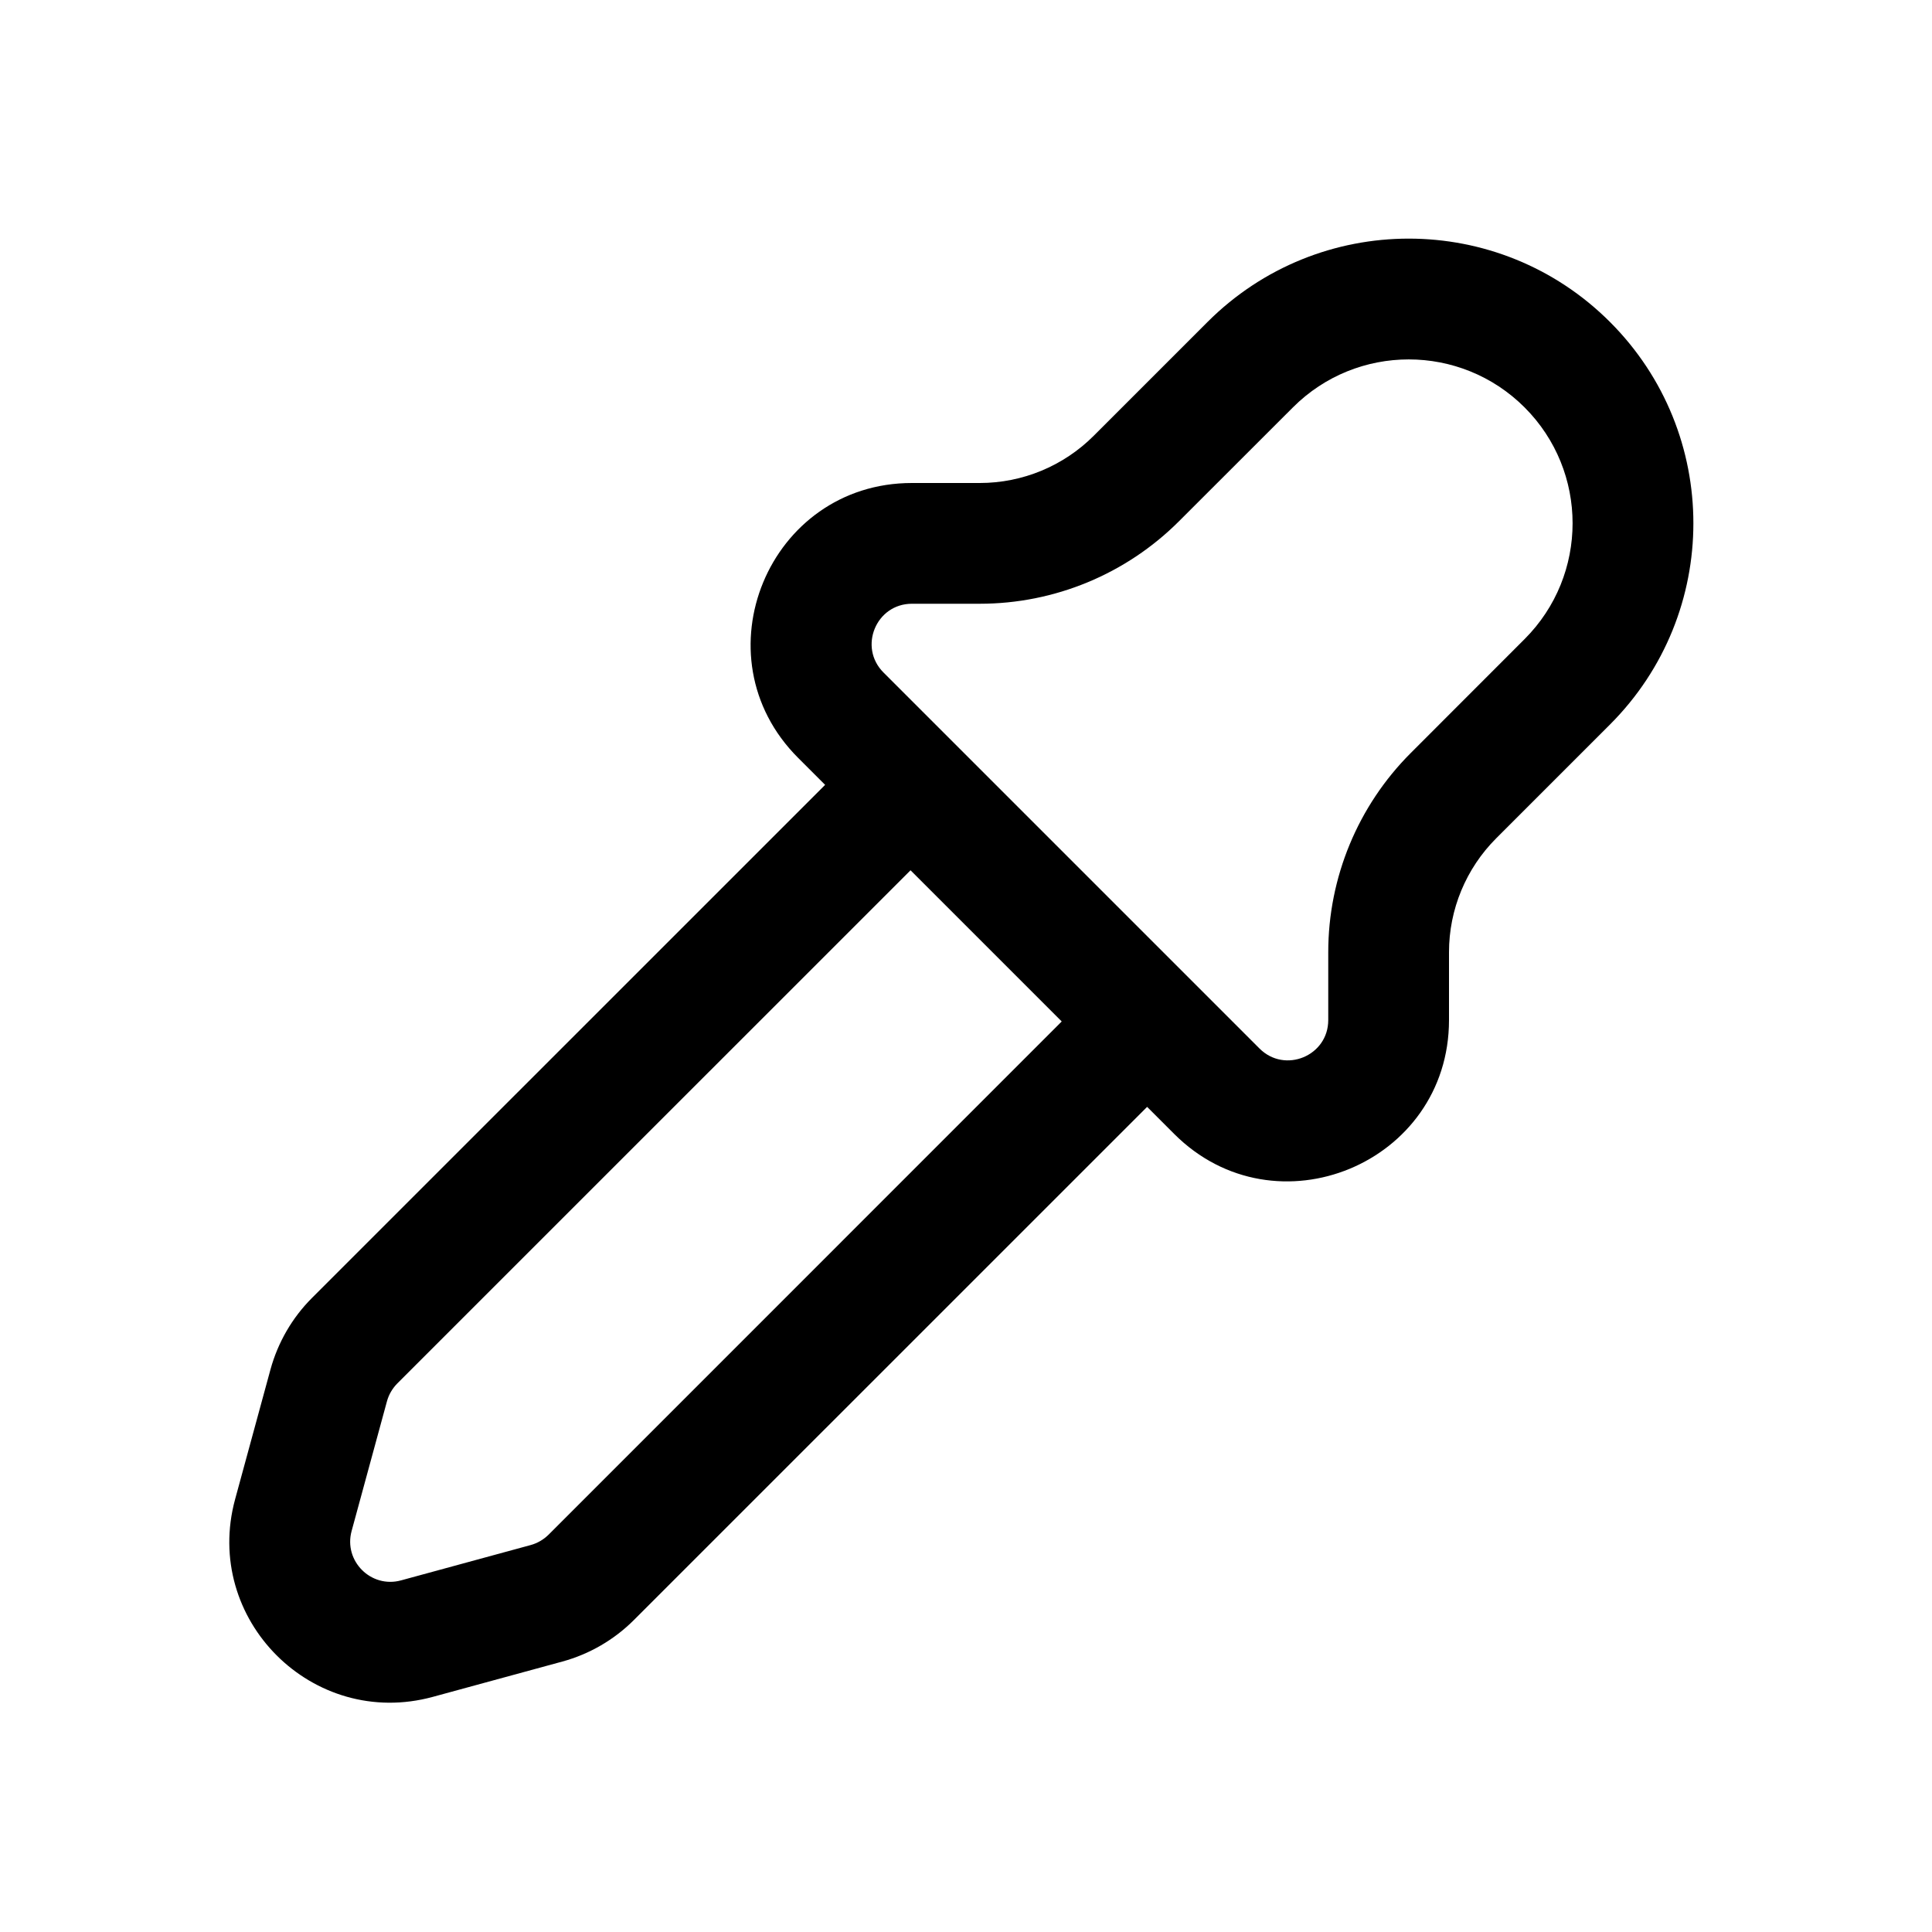 <svg width="24" height="24" viewBox="0 0 24 24" fill="currentColor" xmlns="http://www.w3.org/2000/svg"><path fill-rule="evenodd" clip-rule="evenodd" d="M10.25 9.75L9.914 9.414C8.654 8.154 9.547 6 11.328 6H12.171C12.702 6 13.211 5.789 13.586 5.414L15 4C16.381 2.619 18.619 2.619 20 4C21.381 5.381 21.381 7.619 20 9L18.586 10.414C18.211 10.789 18 11.298 18 11.828V12.672C18 14.453 15.846 15.346 14.586 14.086L14.25 13.75L7.875 20.124C7.629 20.37 7.323 20.548 6.987 20.64L5.377 21.079C3.884 21.486 2.514 20.116 2.921 18.623L3.36 17.012C3.452 16.677 3.629 16.37 3.875 16.124L10.25 9.75ZM18.939 7.939L17.525 9.354C16.869 10.01 16.5 10.9 16.5 11.828V12.672C16.5 13.117 15.961 13.34 15.646 13.025L10.975 8.354C10.66 8.039 10.883 7.5 11.328 7.5H12.171C13.1 7.5 13.99 7.131 14.646 6.475L16.061 5.061C16.855 4.266 18.144 4.266 18.939 5.061C19.734 5.856 19.734 7.144 18.939 7.939ZM11.311 10.811L4.936 17.185C4.875 17.247 4.83 17.323 4.807 17.407L4.368 19.018C4.266 19.391 4.609 19.734 4.982 19.632L6.593 19.193C6.677 19.17 6.753 19.125 6.815 19.064L13.189 12.689L11.311 10.811Z"/></svg>